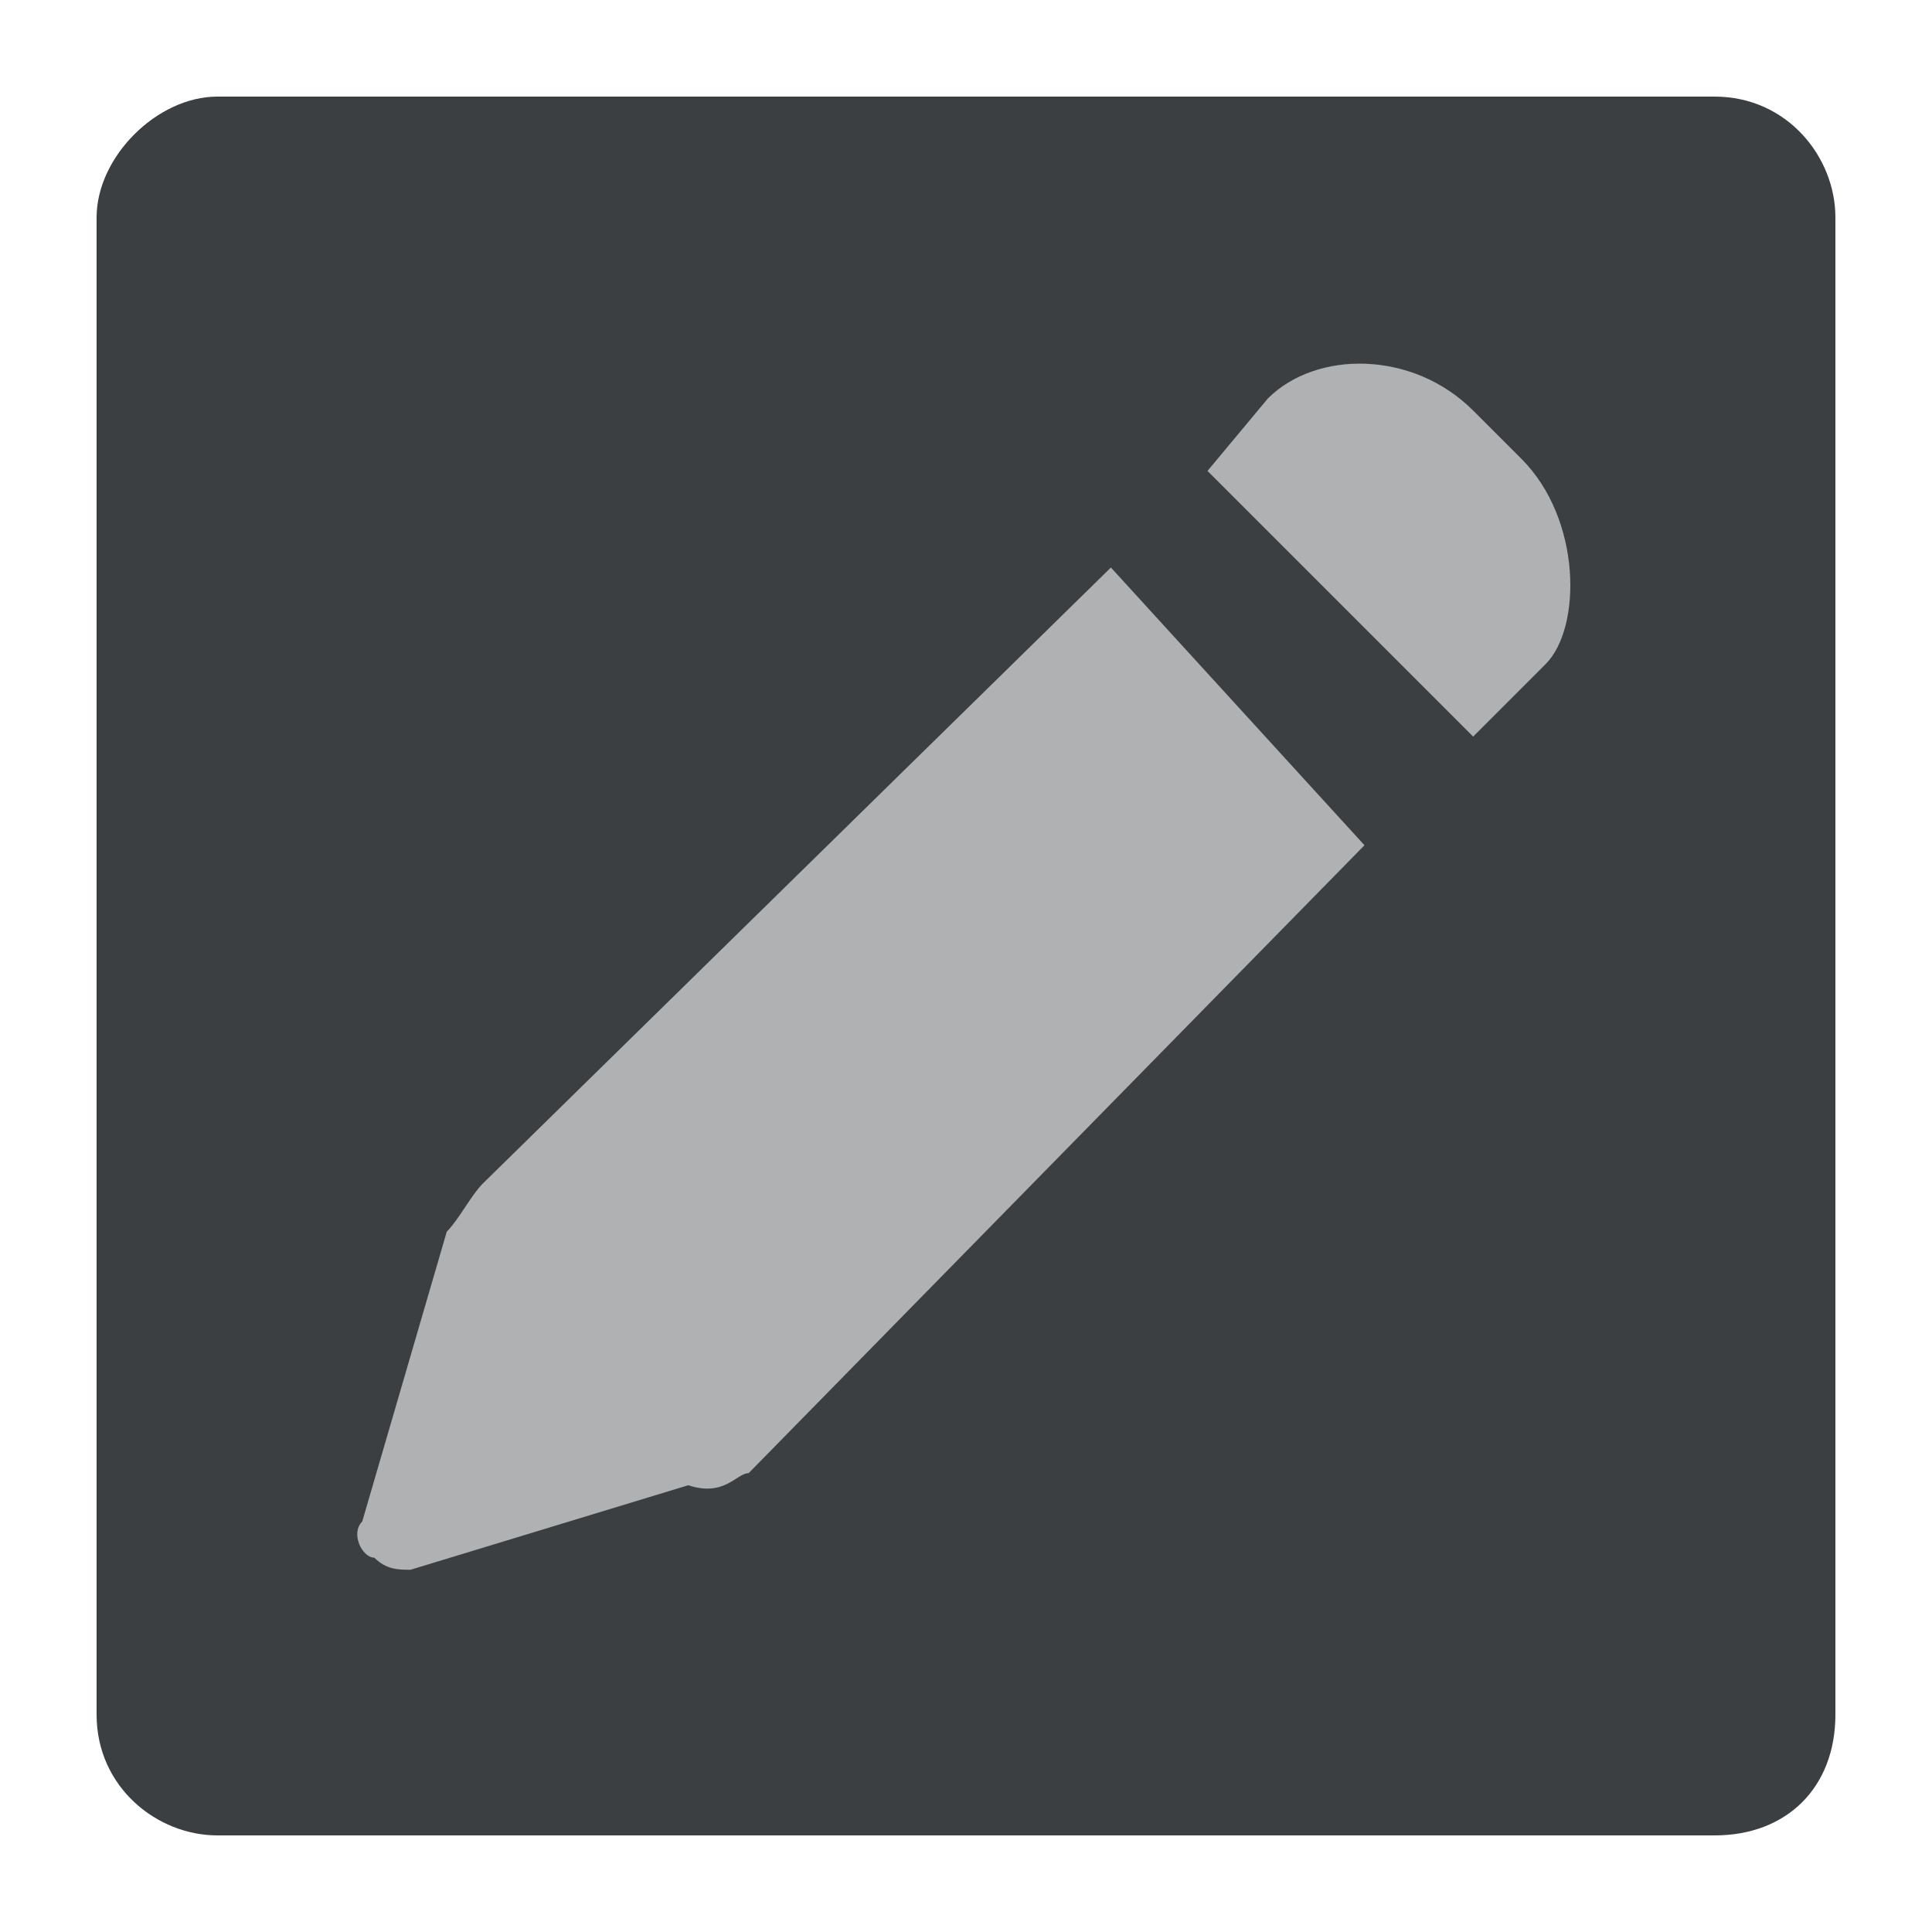 <svg xmlns="http://www.w3.org/2000/svg"
     viewBox="0 0 16 16" width="16" height="16">
    <path fill="#3C3F41" d="M14.2,0.8H1.8c-0.5,0-1,0.5-1,1v12.4c0,0.6,0.5,1,1,1h12.4c0.6,0,1-0.4,1-1V1.8C15.2,1.3,14.8,0.8,14.2,0.8z
	"/>
    <path fill="#AFB1B3" d="M4,9.8c-0.1,0.1-0.2,0.3-0.3,0.4L3,12.6l0,0c-0.1,0.1,0,0.3,0.1,0.3C3.2,13,3.3,13,3.4,13l0,0l2.3-0.7l0,0
	c0.3,0.1,0.4-0.1,0.5-0.1l5.1-5.2L9.2,4.7L4,9.8z M12.8,5.5c0.3-0.3,0.3-1.2-0.2-1.7l-0.2-0.2l-0.2-0.2c-0.5-0.5-1.3-0.5-1.7-0.1
	L10,3.9l2.2,2.2L12.8,5.5z"/>
</svg>
